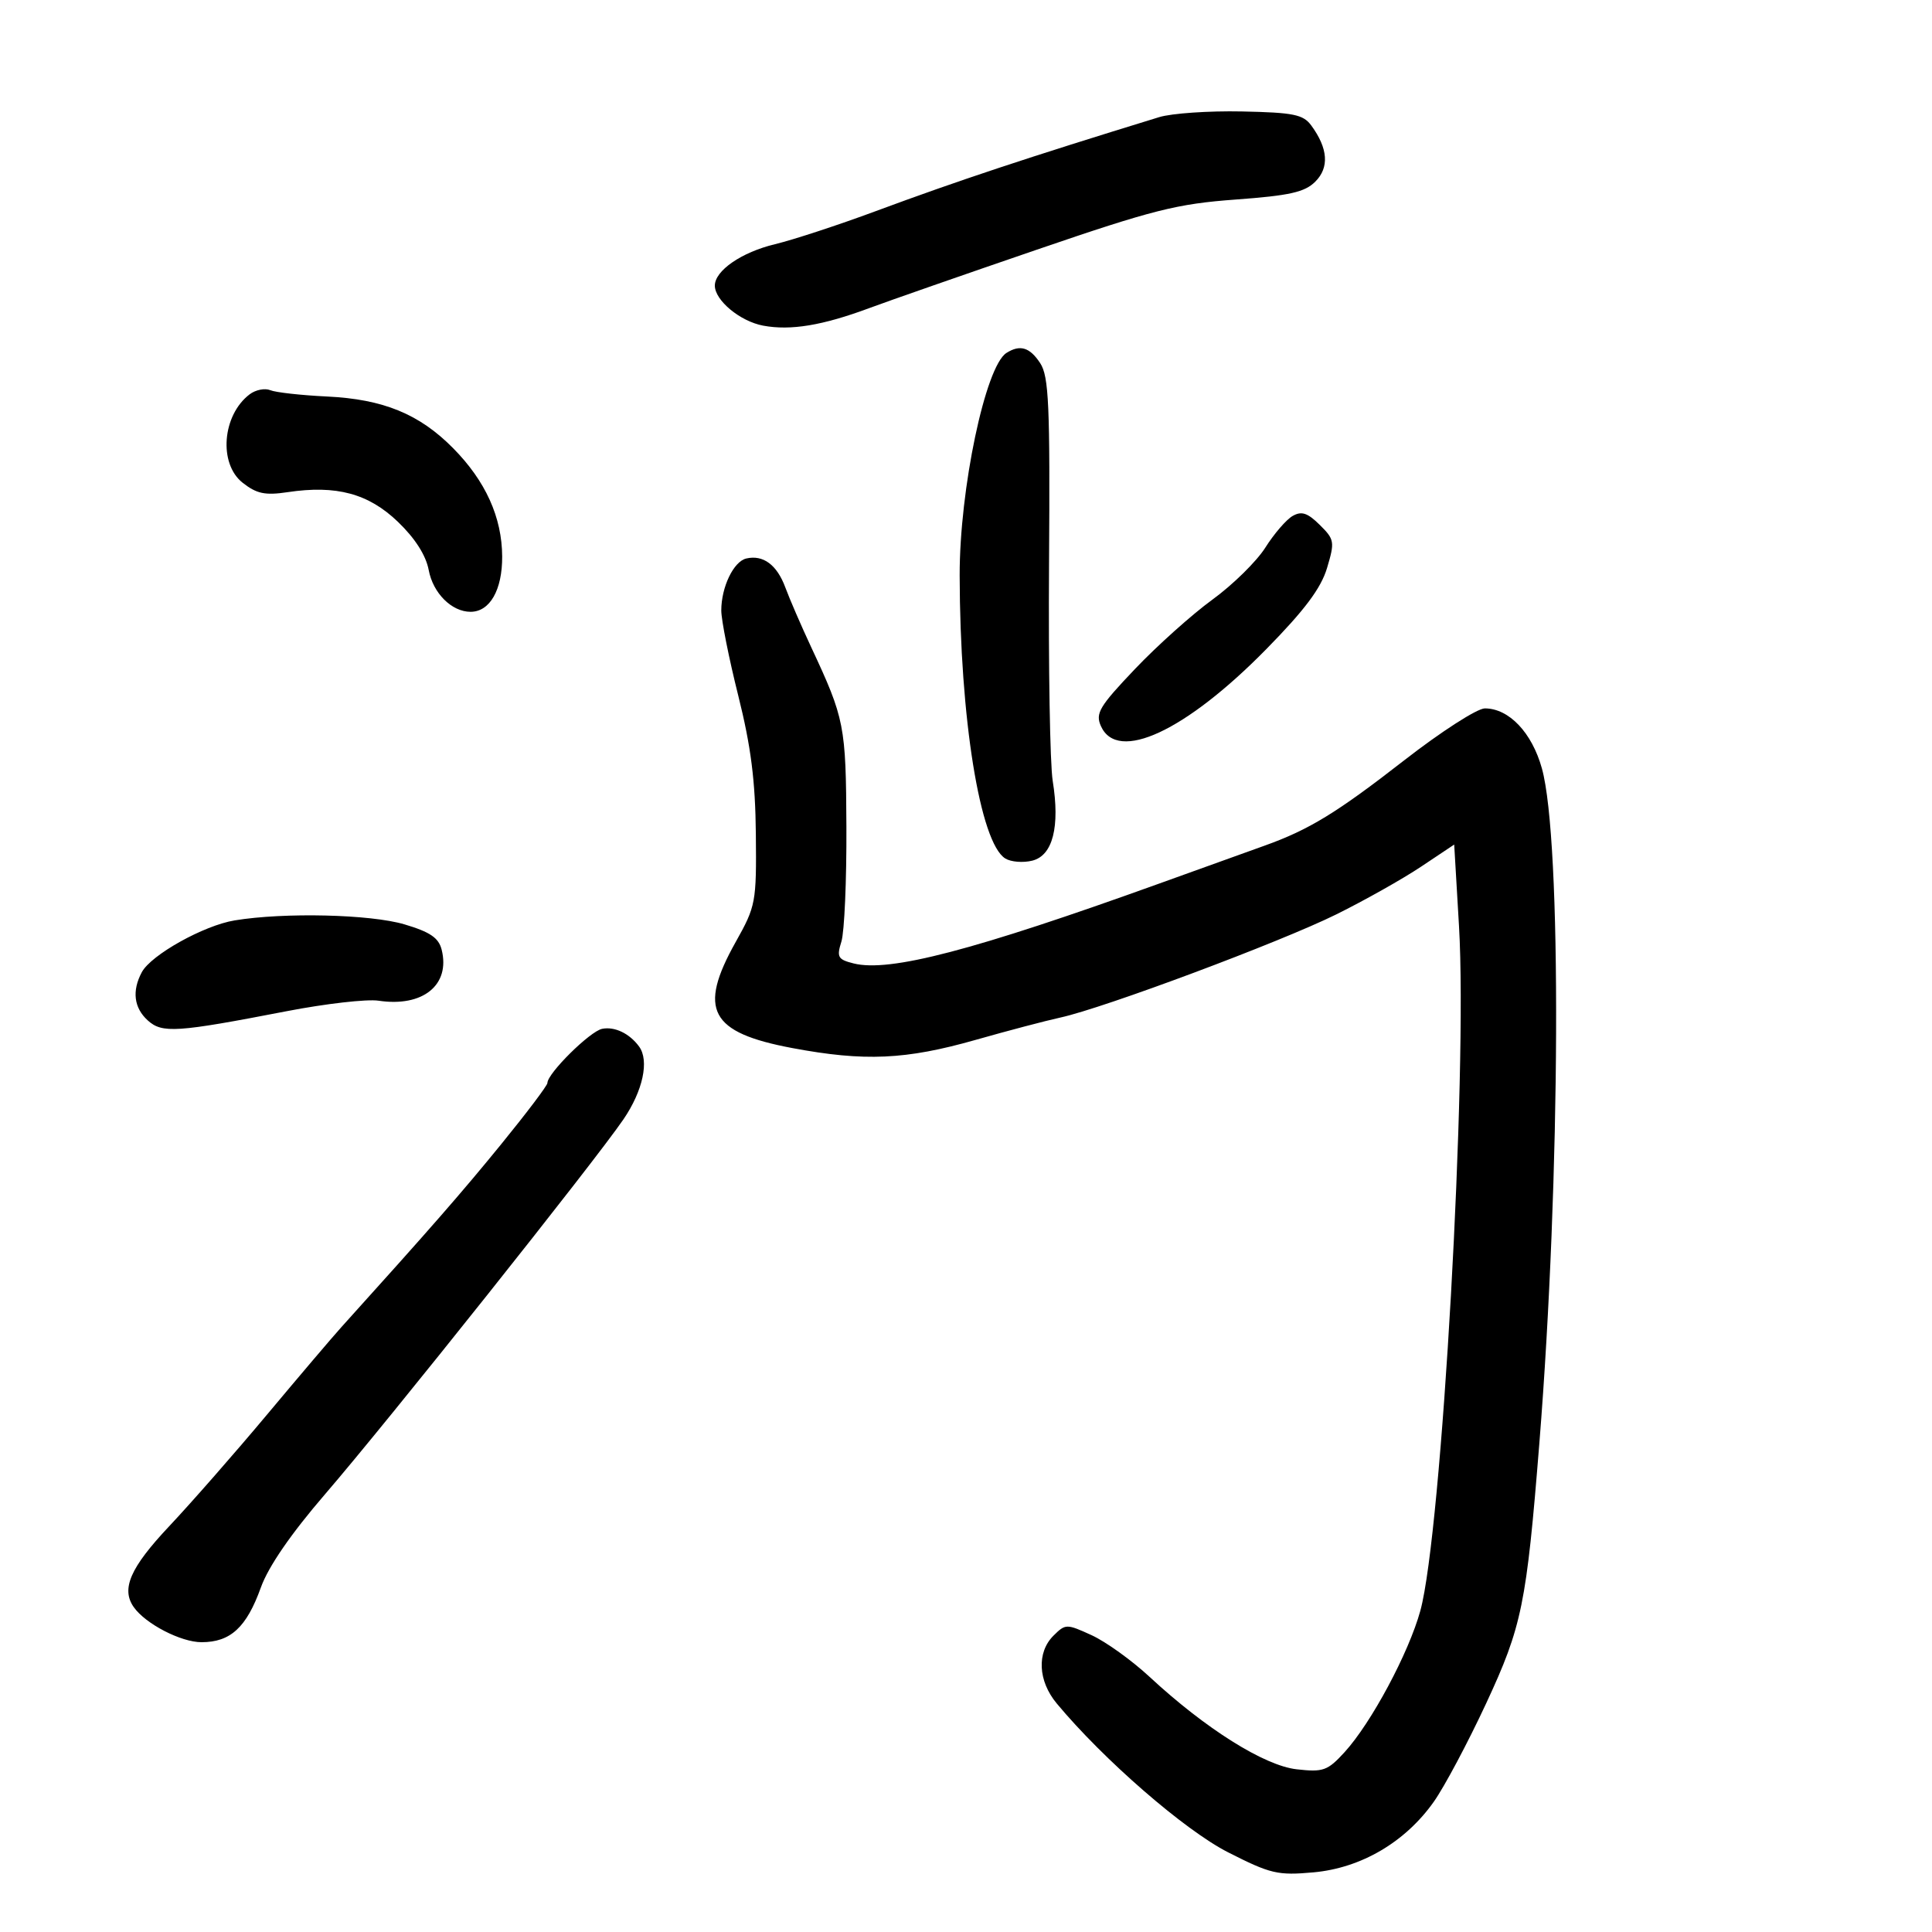 <svg xmlns="http://www.w3.org/2000/svg" width="300" height="300" viewBox="0 0 300 300" version="1.1">
	<path d="M 180 18.188 C 159.604 24.451, 148.763 28.047, 135.979 32.788 C 130.193 34.935, 123.155 37.243, 120.339 37.919 C 115.156 39.162, 111 42.024, 111 44.350 C 111 46.643, 114.922 49.895, 118.496 50.565 C 122.761 51.365, 127.718 50.546, 135 47.836 C 138.025 46.711, 149.725 42.630, 161 38.769 C 179.087 32.575, 182.720 31.659, 191.860 30.986 C 200.275 30.368, 202.600 29.845, 204.241 28.203 C 206.432 26.013, 206.222 23.053, 203.625 19.500 C 202.365 17.775, 200.878 17.473, 192.832 17.306 C 187.699 17.200, 181.925 17.597, 180 18.188 M 156.279 54.806 C 153.006 56.886, 148.993 75.978, 149.016 89.360 C 149.054 111.494, 152.174 130.861, 156.095 133.302 C 156.973 133.848, 158.865 134, 160.301 133.639 C 163.477 132.842, 164.612 128.390, 163.462 121.243 C 163.042 118.634, 162.787 103.514, 162.894 87.642 C 163.061 62.898, 162.866 58.444, 161.522 56.392 C 159.903 53.922, 158.391 53.464, 156.279 54.806 M 38.766 61.228 C 34.504 64.462, 33.908 71.996, 37.679 74.962 C 39.857 76.675, 41.165 76.948, 44.679 76.421 C 52.222 75.290, 57.217 76.635, 61.790 81.029 C 64.454 83.589, 66.140 86.230, 66.569 88.517 C 67.244 92.112, 70.138 95, 73.068 95 C 76.064 95, 78.001 91.615, 77.978 86.421 C 77.951 80.328, 75.400 74.694, 70.360 69.593 C 65.111 64.280, 59.509 61.986, 50.760 61.568 C 46.767 61.378, 42.812 60.937, 41.971 60.589 C 41.131 60.241, 39.688 60.528, 38.766 61.228 M 200.721 80.117 C 199.742 80.675, 197.836 82.883, 196.485 85.024 C 195.133 87.165, 191.434 90.802, 188.264 93.107 C 185.094 95.412, 179.675 100.268, 176.222 103.899 C 170.697 109.708, 170.065 110.770, 170.951 112.750 C 173.515 118.481, 184.107 113.549, 196.639 100.788 C 202.590 94.728, 205.124 91.343, 206.063 88.197 C 207.280 84.124, 207.219 83.766, 204.924 81.498 C 203.035 79.631, 202.108 79.327, 200.721 80.117 M 115.889 86.721 C 113.915 87.177, 112 91.156, 112.001 94.797 C 112.002 96.284, 113.186 102.225, 114.632 108 C 116.609 115.896, 117.288 121.228, 117.368 129.500 C 117.472 140.139, 117.369 140.690, 114.238 146.273 C 108.336 156.794, 110.227 160.340, 123.020 162.741 C 134.231 164.846, 140.648 164.559, 151.500 161.471 C 156.450 160.062, 162.376 158.500, 164.669 158 C 171.417 156.528, 198.831 146.279, 207.500 141.986 C 211.900 139.807, 217.819 136.476, 220.653 134.583 L 225.807 131.142 226.554 143.821 C 227.904 166.712, 223.879 237.979, 220.551 250.107 C 218.753 256.660, 212.924 267.543, 208.785 272.075 C 206.149 274.960, 205.476 275.201, 201.349 274.736 C 196.307 274.168, 187.182 268.433, 178.500 260.376 C 175.750 257.824, 171.700 254.914, 169.500 253.909 C 165.604 252.129, 165.450 252.131, 163.583 253.985 C 160.966 256.585, 161.177 261.012, 164.083 264.507 C 171.360 273.255, 183.959 284.200, 190.698 287.627 C 197.294 290.980, 198.405 291.241, 203.965 290.737 C 211.364 290.066, 218.226 286.034, 222.652 279.758 C 224.303 277.416, 227.956 270.550, 230.770 264.500 C 236.336 252.531, 237.028 249.143, 239.032 224.083 C 242.331 182.825, 242.528 130.463, 239.425 119.316 C 237.877 113.752, 234.308 110, 230.565 110 C 229.375 110, 223.744 113.625, 218.053 118.055 C 207.566 126.218, 203.276 128.840, 196.343 131.321 C 194.229 132.078, 186.875 134.723, 180 137.200 C 151.144 147.595, 138.119 151, 132.551 149.602 C 130.099 148.987, 129.896 148.623, 130.653 146.206 C 131.119 144.718, 131.468 136.700, 131.429 128.390 C 131.356 112.628, 131.156 111.612, 125.964 100.500 C 124.421 97.200, 122.612 93.020, 121.943 91.212 C 120.644 87.704, 118.506 86.118, 115.889 86.721 M 36.444 142.917 C 31.644 143.705, 23.460 148.271, 22.018 150.966 C 20.467 153.864, 20.794 156.503, 22.945 158.450 C 25.185 160.477, 27.389 160.331, 44.500 157.021 C 50.550 155.850, 56.972 155.115, 58.771 155.387 C 65.653 156.427, 69.957 152.950, 68.580 147.464 C 68.119 145.625, 66.783 144.716, 62.808 143.536 C 57.521 141.966, 44.146 141.651, 36.444 142.917 M 93.500 159.756 C 91.611 160.133, 85 166.679, 85 168.173 C 85 168.555, 81.767 172.834, 77.815 177.684 C 71.638 185.263, 66.846 190.747, 53 206.087 C 51.625 207.610, 46.450 213.699, 41.500 219.617 C 36.550 225.535, 29.688 233.366, 26.250 237.018 C 20.223 243.423, 18.781 246.717, 20.765 249.548 C 22.589 252.150, 28.092 255, 31.294 255 C 35.790 255, 38.281 252.702, 40.509 246.500 C 41.676 243.252, 45.174 238.171, 50.492 232 C 60.286 220.634, 92.289 180.430, 96.803 173.820 C 99.838 169.377, 100.844 164.691, 99.235 162.500 C 97.741 160.467, 95.445 159.368, 93.500 159.756" stroke="none" fill="black" fill-rule="evenodd"/>
</svg>